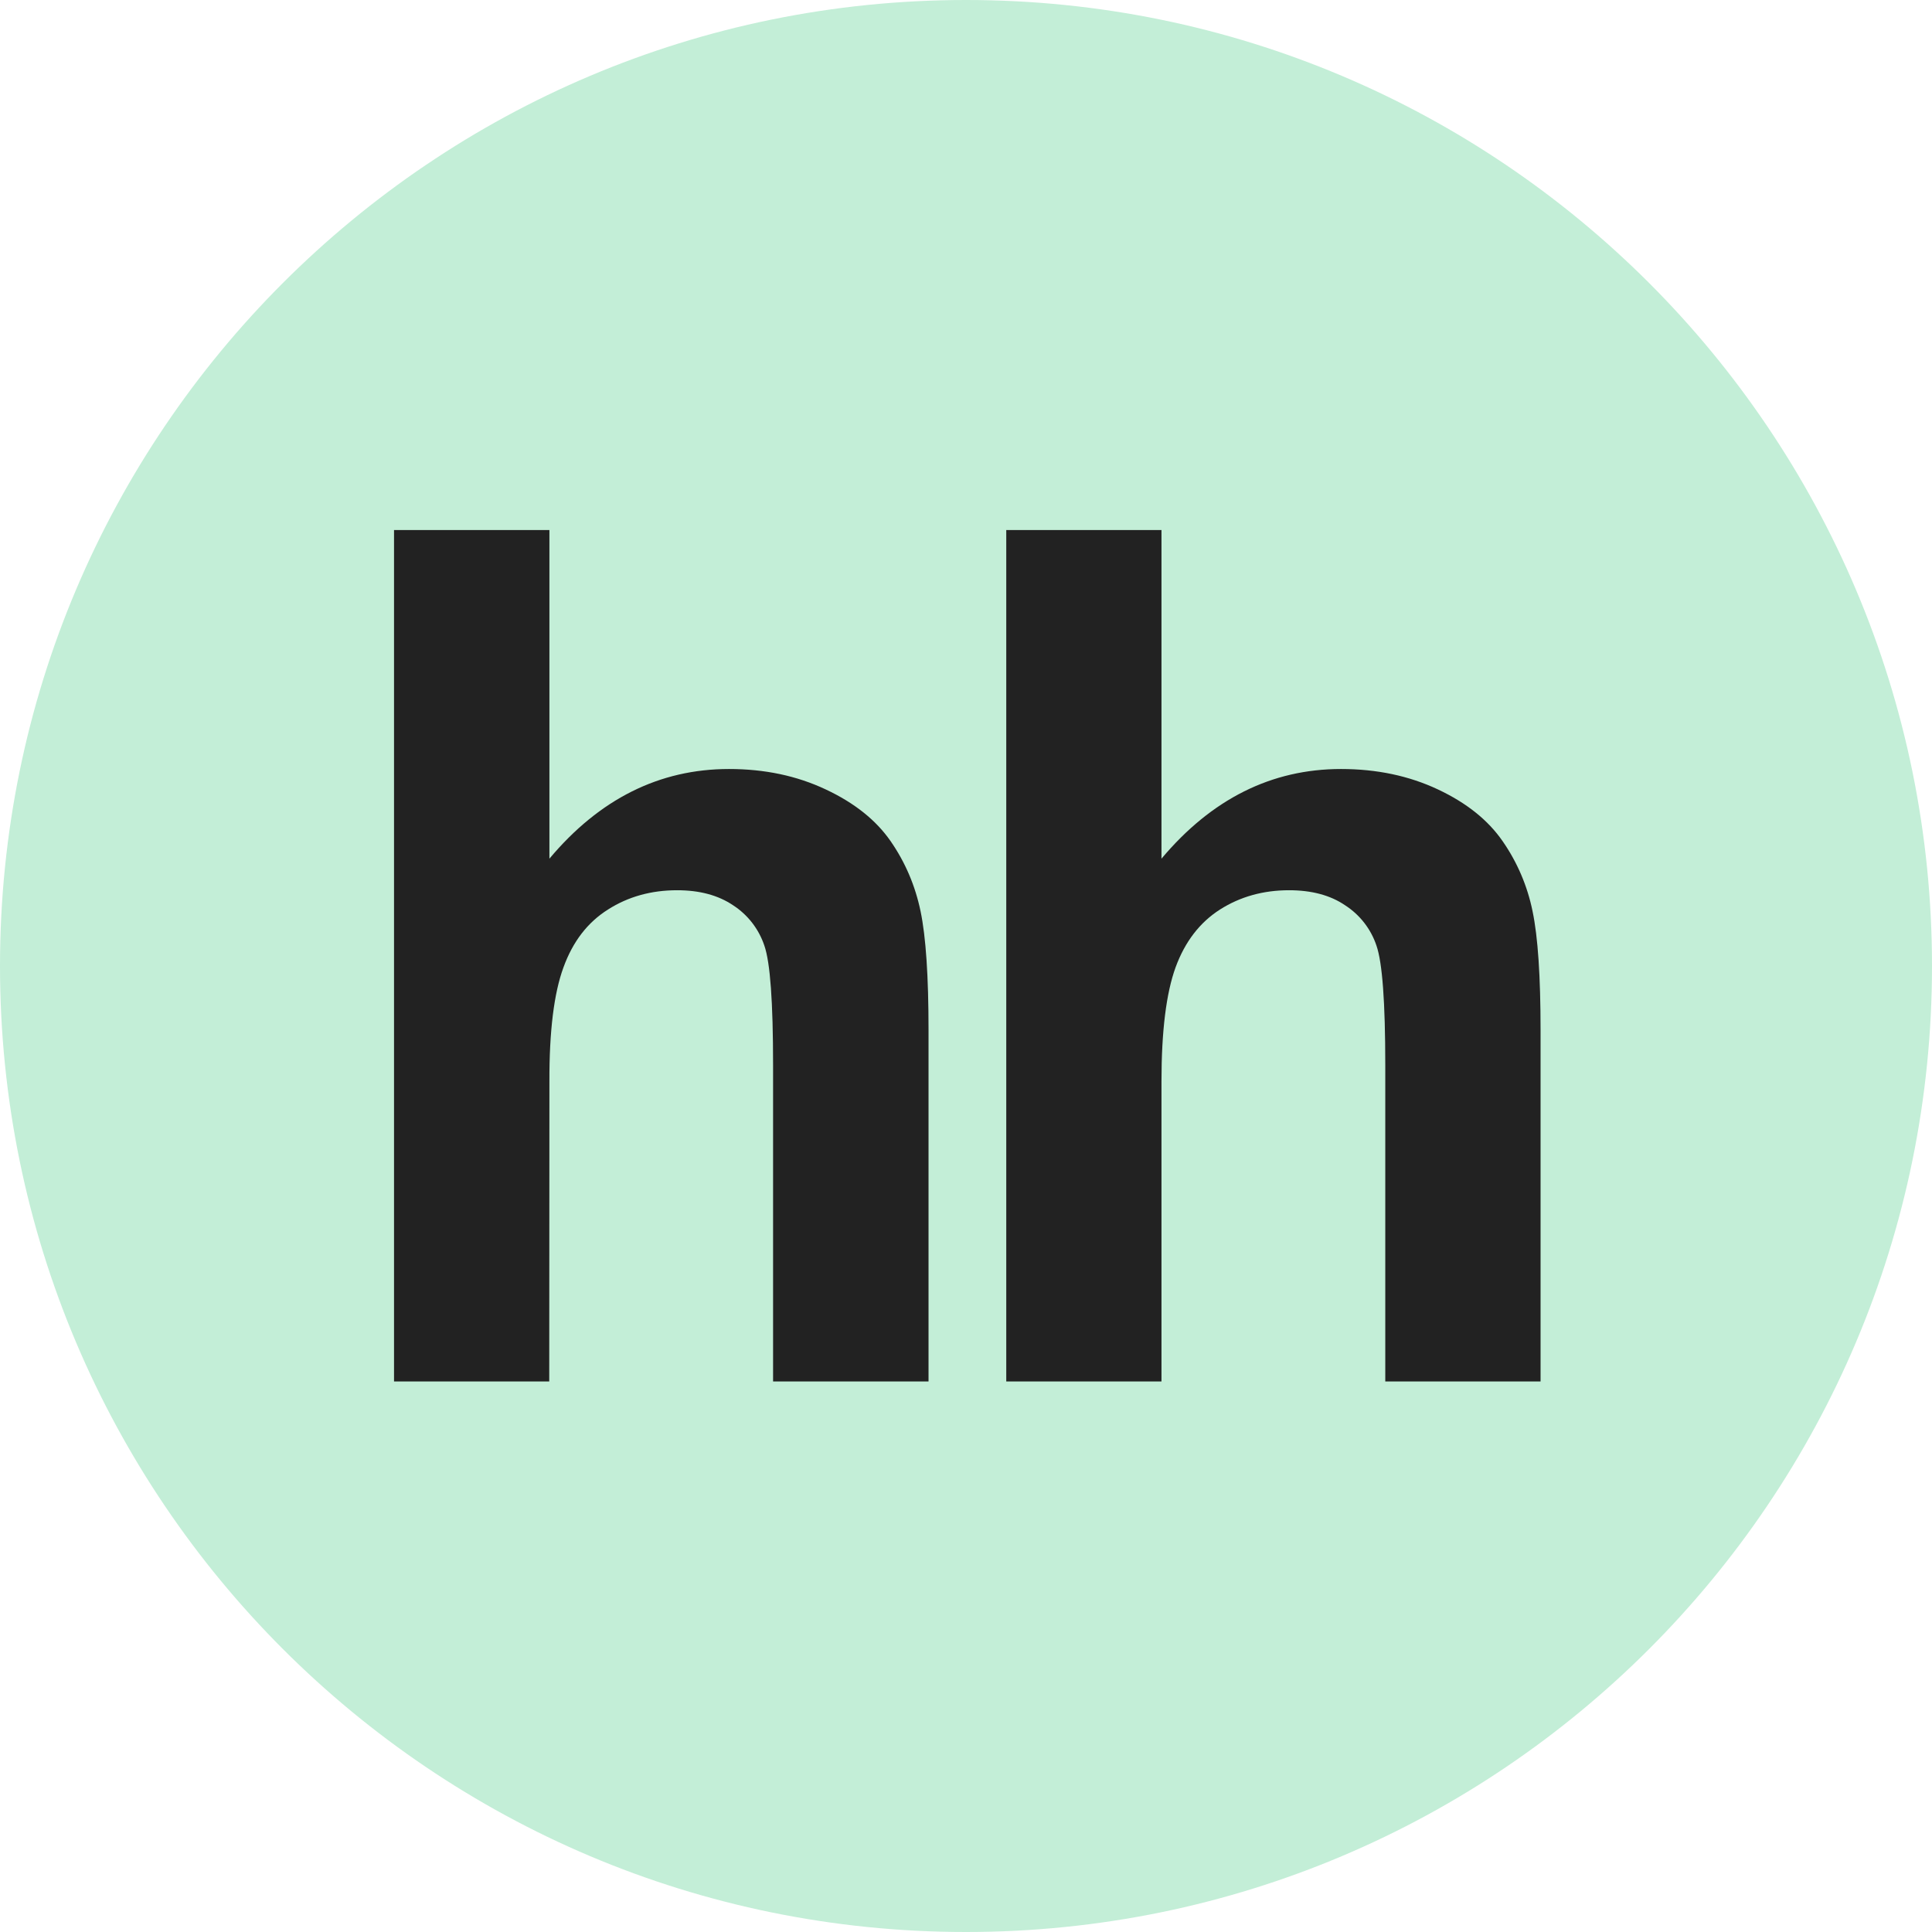<svg width="56" height="56" viewBox="0 0 56 56" fill="none" xmlns="http://www.w3.org/2000/svg">
<g clip-path="url(#clip0_34_158)">
<path d="M28 56C43.464 56 56 43.464 56 28C56 12.536 43.464 0 28 0C12.536 0 0 12.536 0 28C0 43.464 12.536 56 28 56Z" fill="#C3EED7"/>
<path d="M15.925 15.364V24.889C17.375 23.16 19.113 22.29 21.13 22.29C22.168 22.29 23.098 22.488 23.932 22.881C24.768 23.272 25.394 23.774 25.816 24.383C26.241 24.997 26.528 25.671 26.683 26.413C26.837 27.151 26.914 28.3 26.914 29.859V40.043H22.408V30.87C22.408 29.05 22.326 27.898 22.155 27.408C21.994 26.928 21.676 26.517 21.251 26.241C20.817 25.948 20.277 25.804 19.625 25.804C18.878 25.804 18.208 25.99 17.626 26.361C17.031 26.735 16.604 27.292 16.333 28.038C16.058 28.784 15.92 29.887 15.925 31.346L15.92 40.043H11.421V15.364H15.926M33.666 15.364V24.889C35.118 23.16 36.855 22.29 38.87 22.29C39.905 22.29 40.842 22.488 41.677 22.881C42.51 23.272 43.135 23.774 43.555 24.383C43.979 24.993 44.274 25.684 44.422 26.413C44.577 27.151 44.654 28.3 44.654 29.859V40.043H40.153V30.87C40.153 29.05 40.068 27.898 39.897 27.408C39.736 26.927 39.416 26.516 38.99 26.241C38.561 25.948 38.016 25.804 37.364 25.804C36.618 25.804 35.949 25.99 35.365 26.361C34.778 26.735 34.349 27.292 34.075 28.038C33.804 28.784 33.666 29.887 33.666 31.346V40.043H29.167V15.364H33.666Z" fill="#222222"/>
</g>
<defs>
<clipPath id="clip0_34_158">
<rect width="56" height="56" fill="white"/>
</clipPath>
</defs>
</svg>
